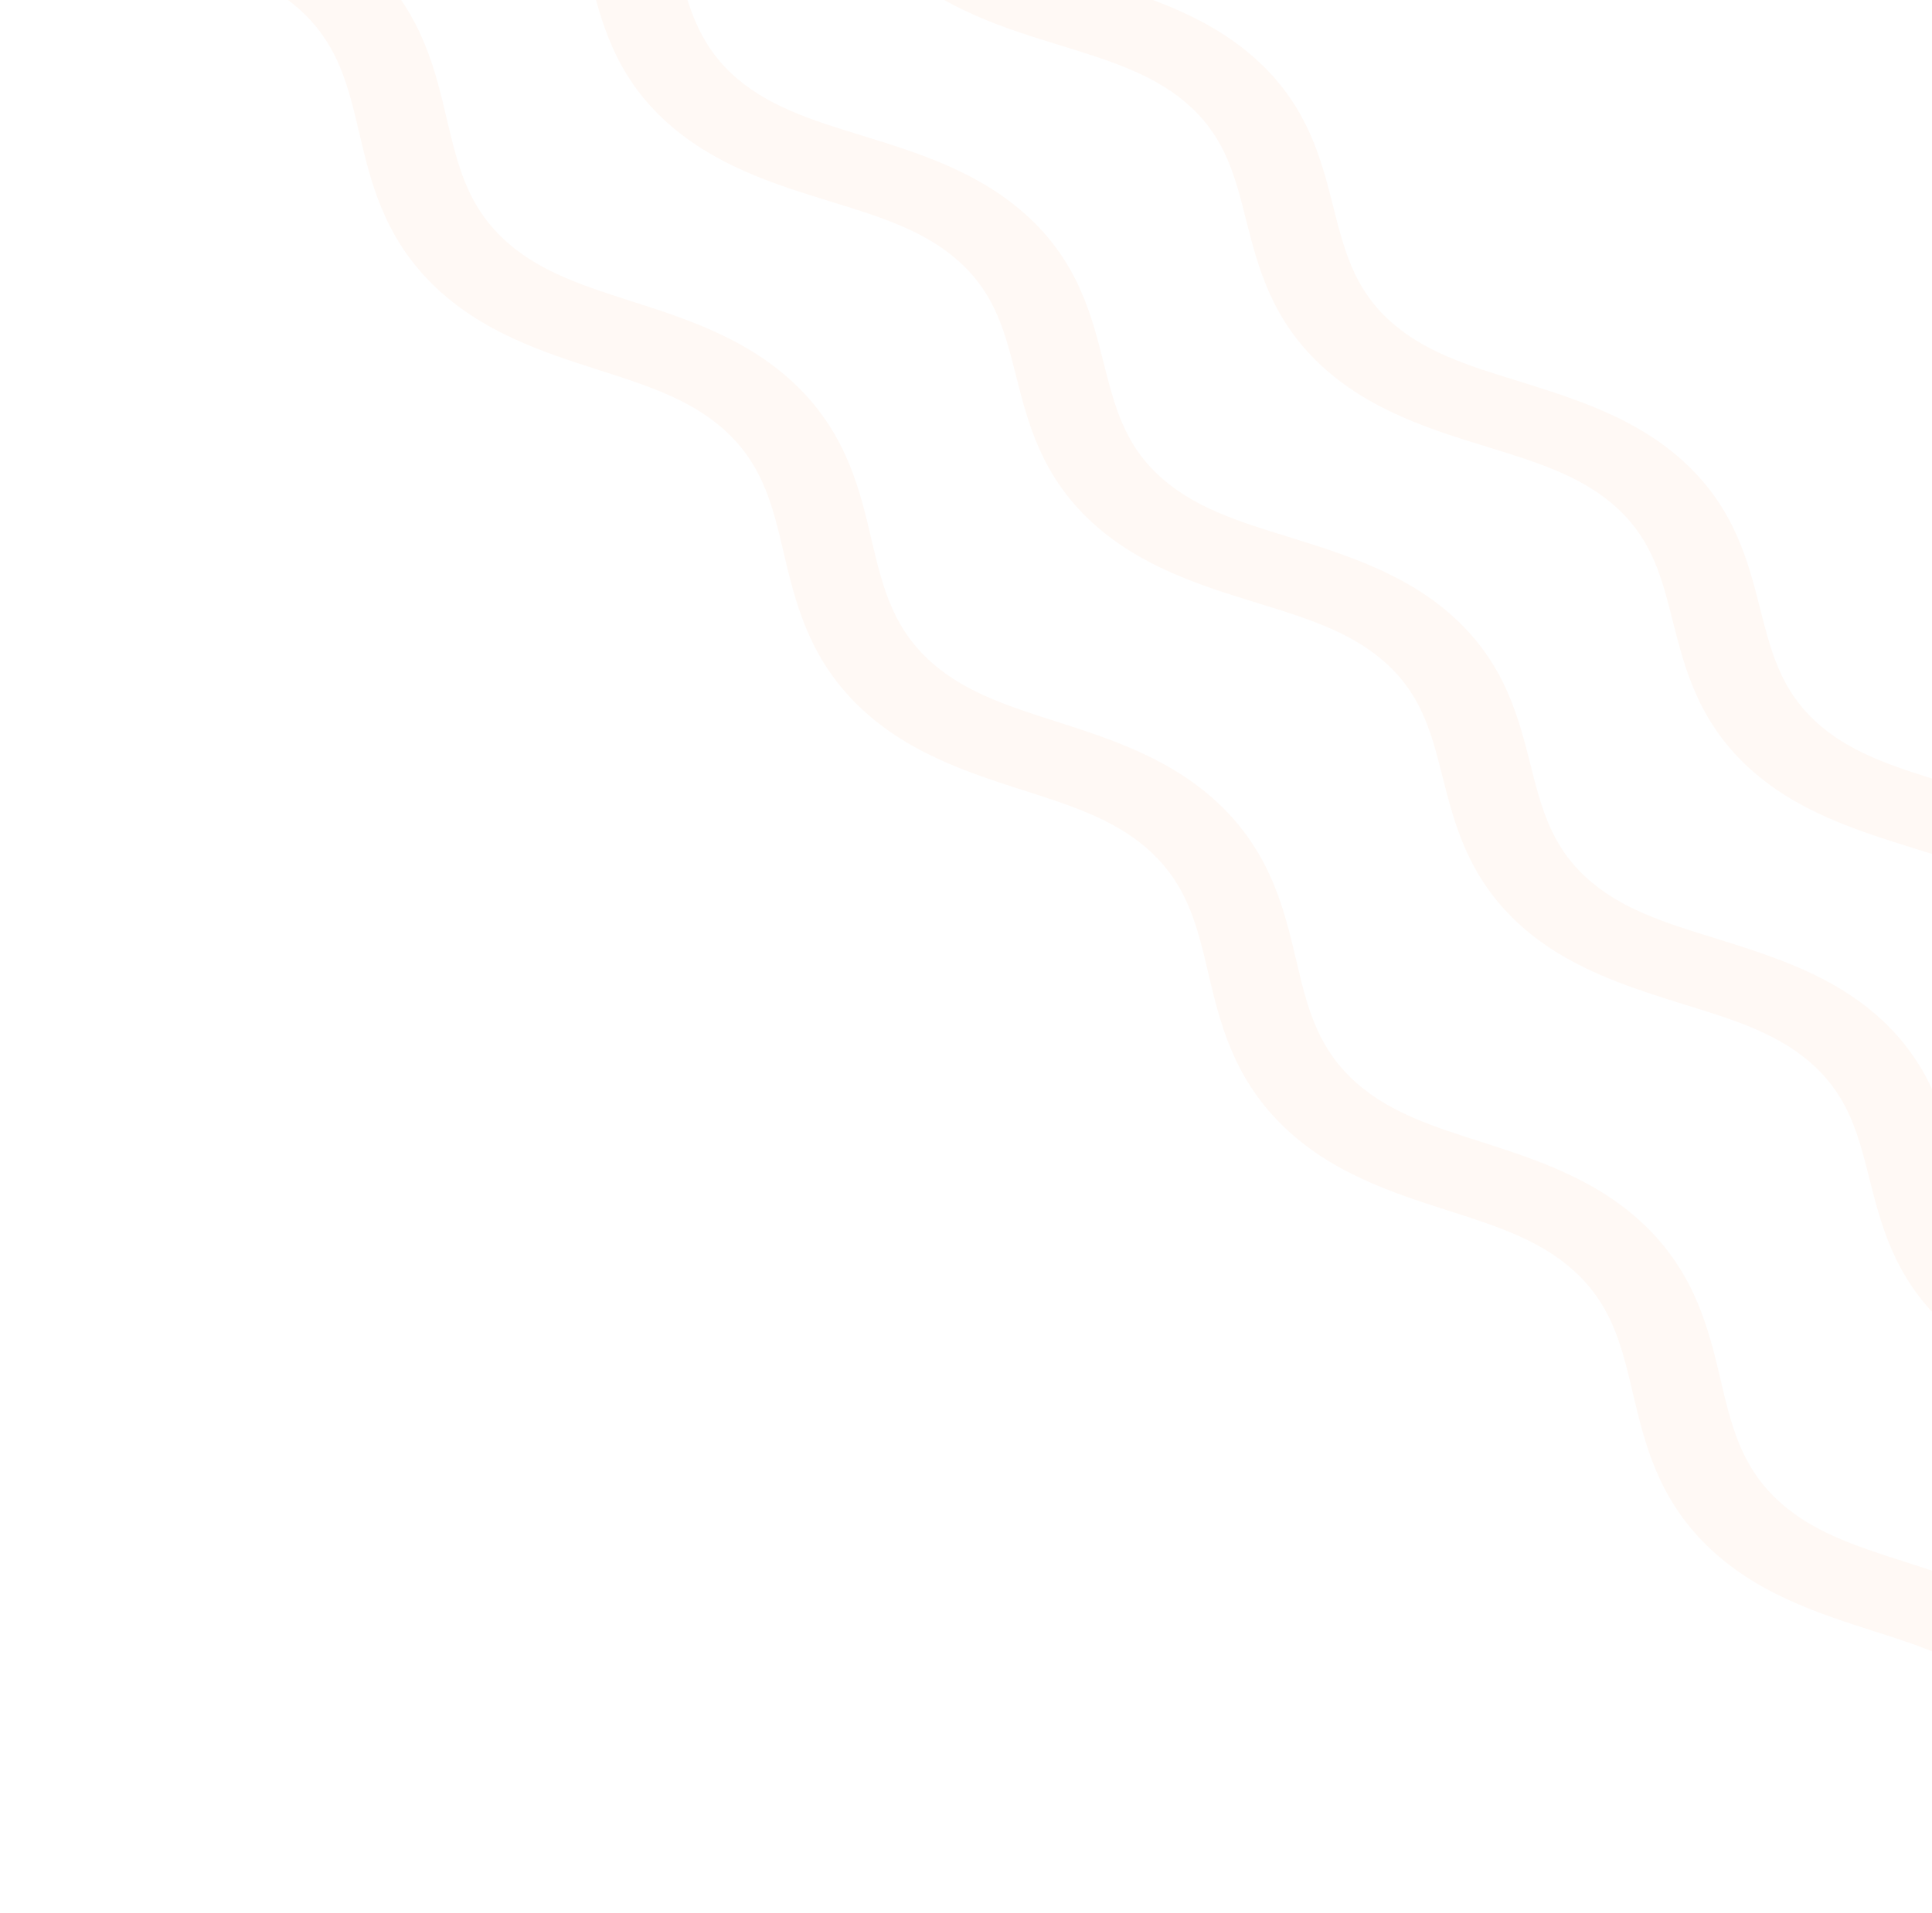 <svg width="103" height="102" viewBox="0 0 103 102" fill="none" xmlns="http://www.w3.org/2000/svg">
<path d="M10.397 -2.321L12.186 -5.973C14.706 -5.143 17.594 -4.073 19.92 -1.757C22.516 0.817 23.206 3.731 23.81 6.304C24.382 8.718 24.87 10.807 26.698 12.603C28.525 14.4 30.912 15.183 33.67 16.065C36.618 17.01 39.957 18.081 42.558 20.655C45.158 23.23 45.844 26.143 46.448 28.716C47.02 31.131 47.508 33.219 49.335 35.016C51.163 36.812 53.545 37.595 56.308 38.474C59.256 39.422 62.595 40.493 65.191 43.067C67.787 45.641 68.477 48.556 69.087 51.125C69.653 53.543 70.146 55.628 71.969 57.424C73.792 59.22 76.184 60.004 78.942 60.882C81.885 61.83 85.229 62.901 87.825 65.475C90.421 68.05 91.111 70.964 91.72 73.533C92.287 75.951 92.78 78.036 94.603 79.832C96.426 81.628 98.817 82.412 101.576 83.29C104.524 84.239 107.863 85.309 110.464 87.88C112.79 90.188 113.568 92.731 114.117 94.938L109.462 95.757C109.013 93.939 108.435 92.031 106.808 90.42C104.986 88.616 102.598 87.84 99.835 86.962C96.887 86.013 93.548 84.942 90.947 82.368C88.347 79.793 87.666 76.88 87.056 74.31C86.486 71.892 85.997 69.808 84.169 68.011C82.342 66.215 79.96 65.431 77.197 64.553C74.249 63.605 70.909 62.534 68.314 59.959C65.718 57.385 65.027 54.475 64.418 51.902C63.852 49.484 63.358 47.399 61.536 45.603C59.713 43.806 57.321 43.023 54.563 42.145C51.619 41.197 48.276 40.126 45.679 37.555C43.083 34.985 42.393 32.067 41.784 29.493C41.218 27.079 40.725 24.991 38.902 23.195C37.079 21.398 34.687 20.614 31.93 19.733C28.981 18.788 25.642 17.713 23.041 15.143C20.441 12.572 19.755 9.654 19.151 7.081C18.58 4.667 18.087 2.578 16.264 0.782C14.641 -0.829 12.477 -1.631 10.397 -2.321Z" fill="#FFD5BD" fill-opacity="0.16"/>
<path d="M14.453 -13.639L17.497 -16.502C19.13 -15.435 21.126 -14.817 23.238 -14.166C26.191 -13.258 29.534 -12.224 32.148 -9.768C34.761 -7.313 35.462 -4.534 36.08 -2.083C36.664 0.217 37.169 2.206 39 3.922C40.832 5.638 43.222 6.391 45.989 7.24C48.941 8.149 52.285 9.179 54.898 11.638C57.512 14.097 58.213 16.873 58.831 19.323C59.415 21.623 59.914 23.612 61.751 25.328C63.587 27.044 65.973 27.798 68.74 28.643C71.69 29.573 75.035 30.586 77.649 33.045C80.262 35.504 80.959 38.279 81.582 40.726C82.161 43.029 82.665 45.015 84.497 46.731C86.329 48.447 88.724 49.201 91.486 50.045C94.431 50.976 97.782 51.988 100.391 54.447C102.999 56.906 103.705 59.682 104.328 62.129C104.907 64.432 105.412 66.418 107.244 68.133C109.076 69.849 111.47 70.603 114.232 71.452C117.184 72.361 120.528 73.394 123.142 75.85C125.755 78.305 126.456 81.085 127.074 83.535C127.522 85.289 127.939 86.946 128.985 88.404L124.855 90.248C123.43 88.271 122.917 86.234 122.419 84.277C121.834 81.978 121.335 79.992 119.499 78.272C117.663 76.553 115.276 75.803 112.51 74.958C109.558 74.045 106.214 73.015 103.601 70.556C100.987 68.097 100.286 65.322 99.668 62.874C99.088 60.571 98.584 58.586 96.748 56.87C94.911 55.154 92.525 54.4 89.759 53.555C86.814 52.625 83.463 51.612 80.854 49.153C78.246 46.695 77.54 43.919 76.917 41.471C76.338 39.169 75.833 37.183 74.001 35.467C72.169 33.751 69.775 32.997 67.013 32.149C64.065 31.24 60.717 30.206 58.108 27.751C55.499 25.296 54.793 22.516 54.175 20.066C53.592 17.762 53.087 15.777 51.255 14.061C49.423 12.345 47.029 11.591 44.267 10.743C41.315 9.834 37.971 8.8 35.357 6.344C32.744 3.889 32.043 1.11 31.425 -1.341C30.841 -3.641 30.337 -5.63 28.505 -7.346C26.673 -9.061 24.278 -9.815 21.517 -10.664C19.142 -11.431 16.691 -12.185 14.453 -13.639Z" fill="#FFD5BD" fill-opacity="0.16"/>
<path d="M20.503 -32.62L25.147 -33.432C25.303 -32.888 25.44 -32.346 25.581 -31.799C26.16 -29.496 26.665 -27.51 28.496 -25.795C30.328 -24.079 32.723 -23.325 35.485 -22.477C38.437 -21.568 41.781 -20.534 44.394 -18.078C47.008 -15.623 47.709 -12.844 48.327 -10.393C48.911 -8.093 49.415 -6.104 51.247 -4.388C53.079 -2.673 55.469 -1.919 58.235 -1.07C61.188 -0.161 64.531 0.873 67.145 3.328C69.759 5.784 70.459 8.563 71.077 11.013C71.662 13.313 72.161 15.302 73.998 17.018C75.834 18.734 78.22 19.488 80.986 20.333C83.936 21.263 87.282 22.276 89.891 24.734C92.5 27.193 93.205 29.969 93.828 32.42C94.412 34.719 94.912 36.705 96.743 38.424C98.575 40.144 100.97 40.894 103.732 41.739C106.678 42.669 110.028 43.682 112.637 46.141C115.246 48.599 115.973 51.384 116.619 53.836C117.198 56.139 117.702 58.125 119.534 59.841C121.366 61.557 123.761 62.311 126.523 63.159C129.475 64.068 132.823 65.102 135.432 67.557C138.041 70.012 138.747 72.792 139.365 75.243C139.949 77.542 140.453 79.532 142.285 81.247C144.117 82.963 146.512 83.717 149.273 84.566C149.931 84.767 150.607 84.974 151.237 85.188L149.392 88.635C148.792 88.448 148.183 88.261 147.556 88.065C144.604 87.156 141.26 86.126 138.647 83.667C136.033 81.208 135.332 78.432 134.714 75.981C134.13 73.682 133.631 71.693 131.794 69.977C129.958 68.261 127.572 67.507 124.806 66.662C121.855 65.731 118.51 64.719 115.896 62.26C113.283 59.801 112.583 57.018 111.938 54.555C111.355 52.252 110.855 50.266 109.018 48.55C107.182 46.834 104.796 46.081 102.03 45.236C99.084 44.306 95.734 43.293 93.124 40.838C90.515 38.383 89.81 35.603 89.187 33.152C88.608 30.849 88.104 28.863 86.272 27.148C84.44 25.432 82.045 24.678 79.284 23.829C76.331 22.921 72.983 21.886 70.374 19.431C67.765 16.976 67.059 14.197 66.437 11.746C65.858 9.443 65.353 7.457 63.521 5.741C61.69 4.026 59.295 3.271 56.533 2.423C53.581 1.514 50.233 0.48 47.623 -1.975C45.014 -4.43 44.301 -7.221 43.691 -9.66C43.107 -11.96 42.603 -13.95 40.771 -15.665C38.939 -17.381 36.544 -18.135 33.782 -18.983C30.814 -19.912 27.475 -20.942 24.857 -23.401C22.239 -25.86 21.542 -28.636 20.924 -31.086C20.793 -31.599 20.666 -32.112 20.503 -32.62Z" fill="#FFD5BD" fill-opacity="0.16"/>
</svg>
